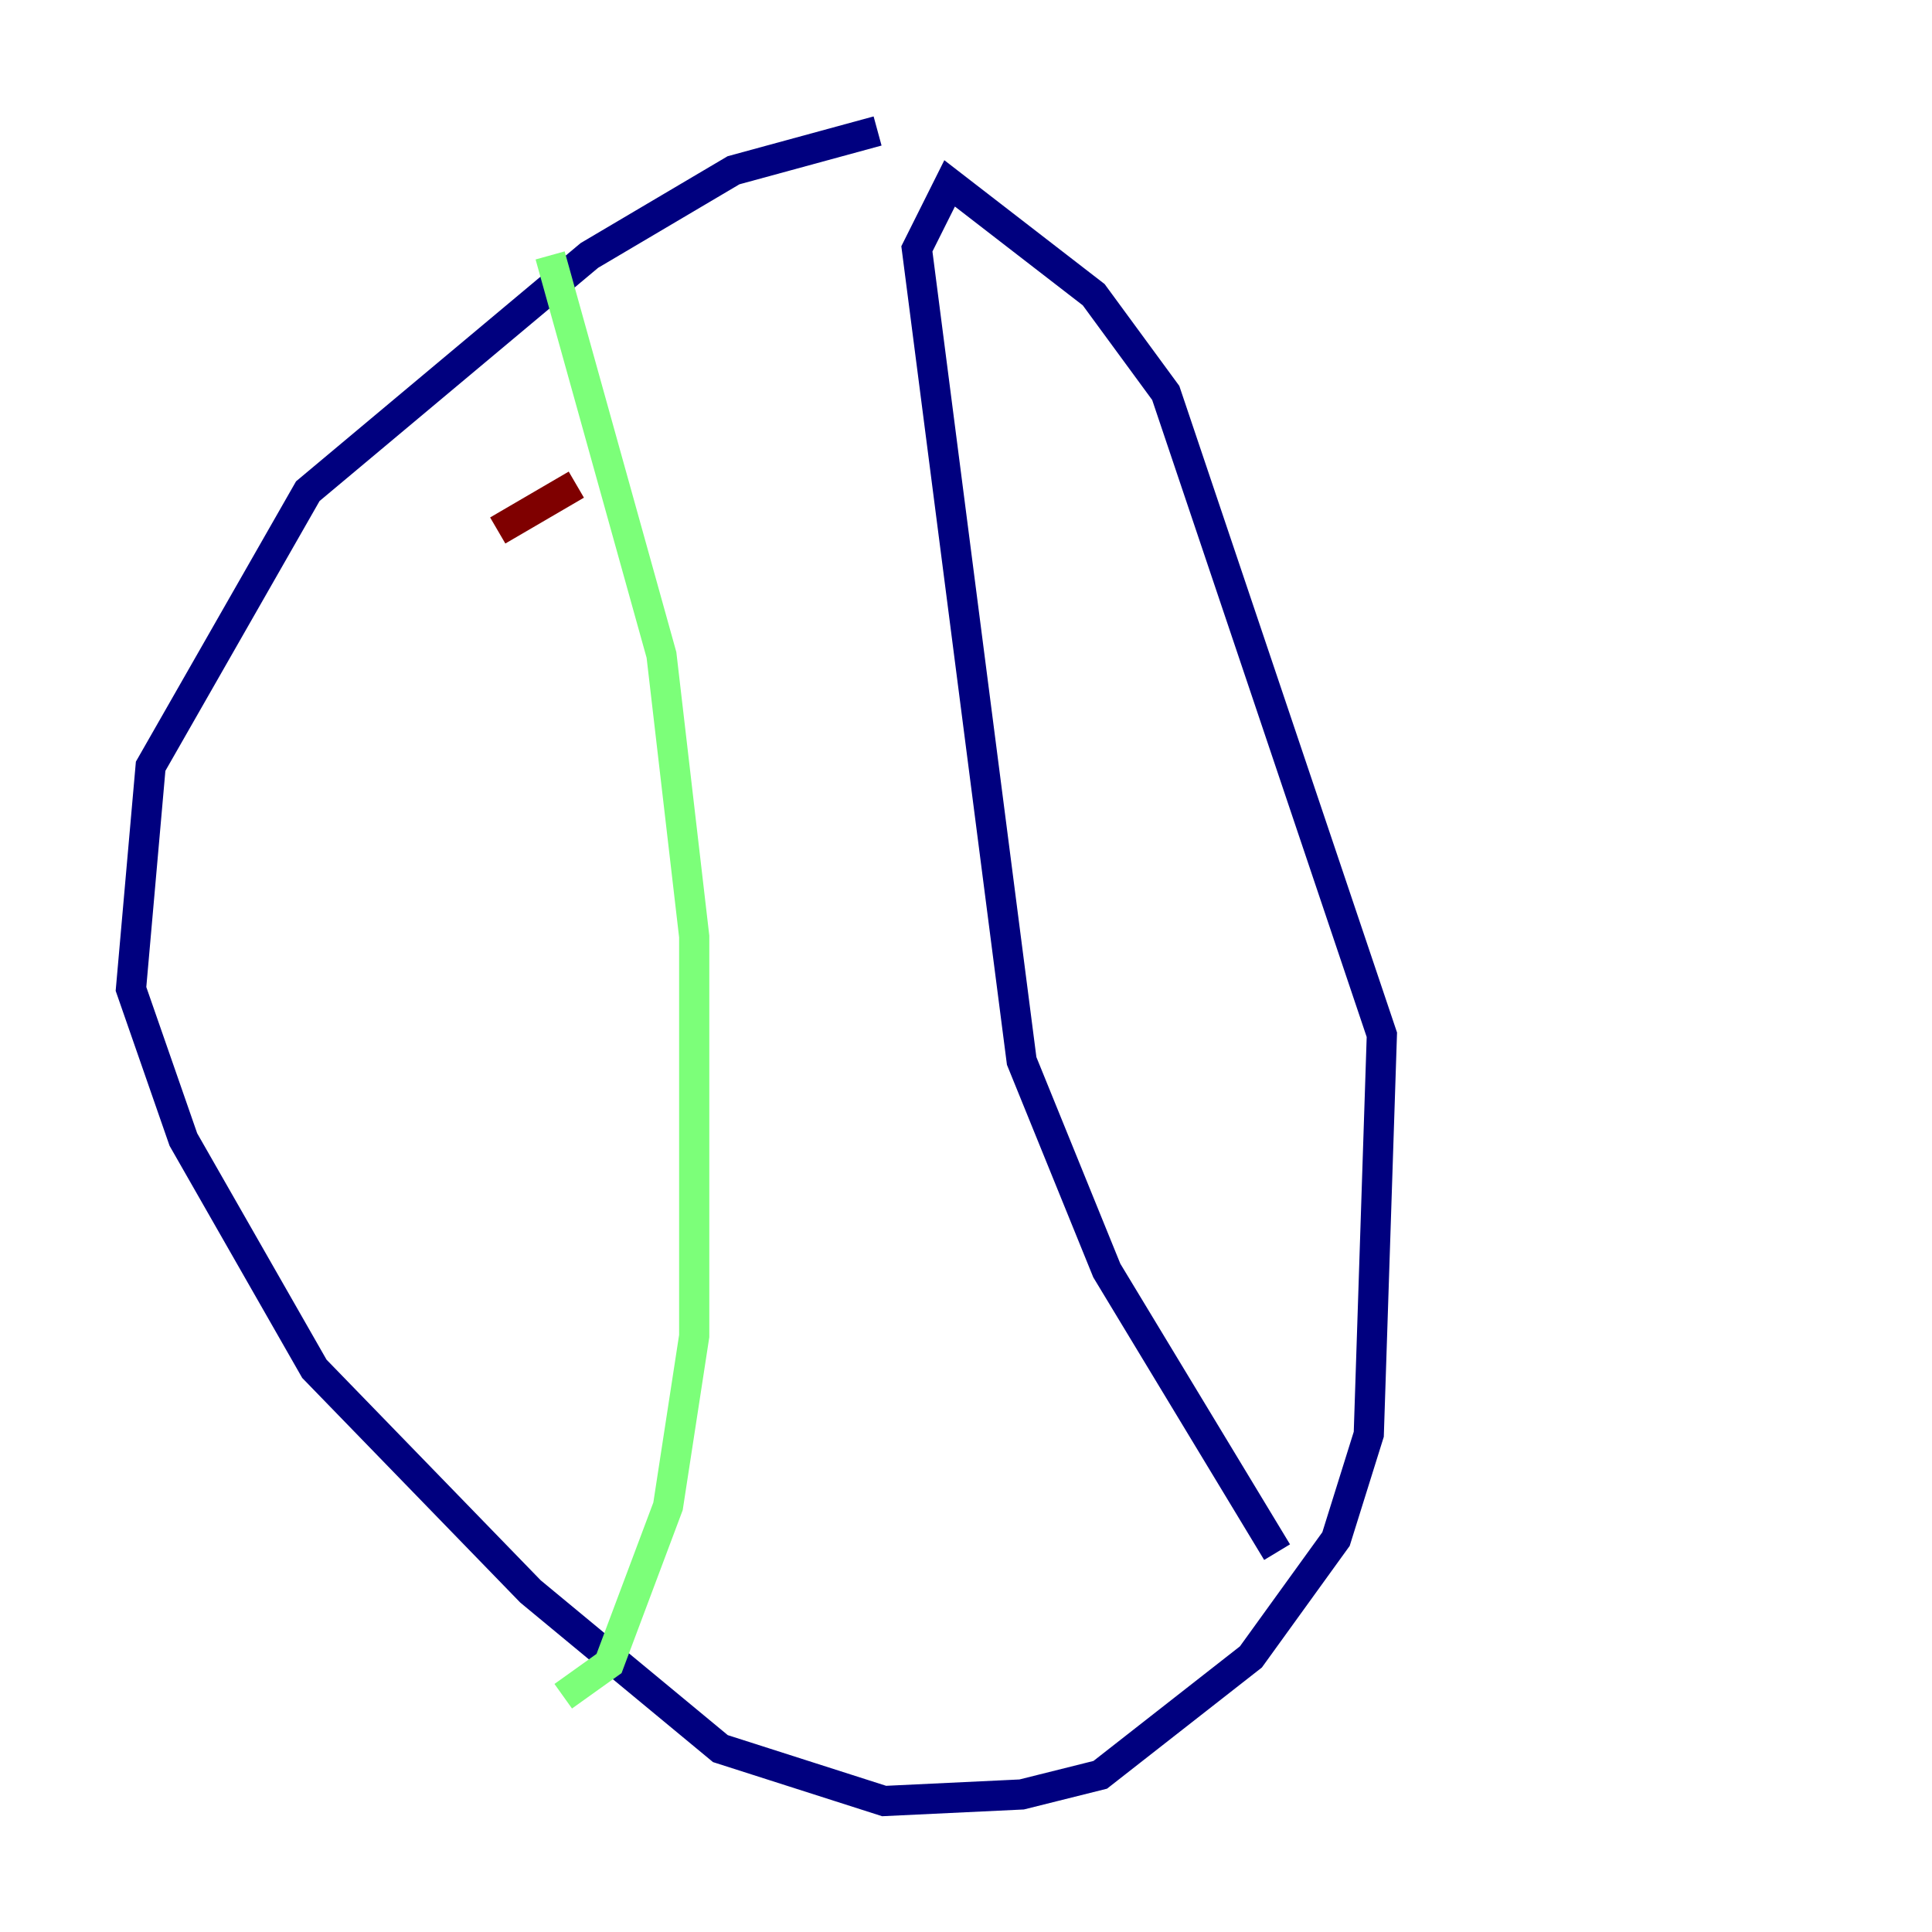 <?xml version="1.0" encoding="utf-8" ?>
<svg baseProfile="tiny" height="128" version="1.2" viewBox="0,0,128,128" width="128" xmlns="http://www.w3.org/2000/svg" xmlns:ev="http://www.w3.org/2001/xml-events" xmlns:xlink="http://www.w3.org/1999/xlink"><defs /><polyline fill="none" points="58.142,8.678 48.597,11.281 39.051,16.922 20.393,32.542 9.98,50.766 8.678,65.519 12.149,75.498 20.827,90.685 35.146,105.437 47.729,115.851 58.576,119.322 67.688,118.888 72.895,117.586 82.875,109.776 88.515,101.966 90.685,95.024 91.552,68.556 77.234,26.034 72.461,19.525 62.915,12.149 60.746,16.488 67.688,70.291 73.329,84.176 84.61,102.834" stroke="#00007f" stroke-width="2" /><polyline fill="none" points="36.447,16.922 43.824,43.39 45.993,62.047 45.993,88.515 44.258,99.797 40.352,110.21 37.315,112.38" stroke="#7cff79" stroke-width="2" /><polyline fill="none" points="32.976,35.146 38.183,32.108" stroke="#7f0000" stroke-width="2" /></svg>